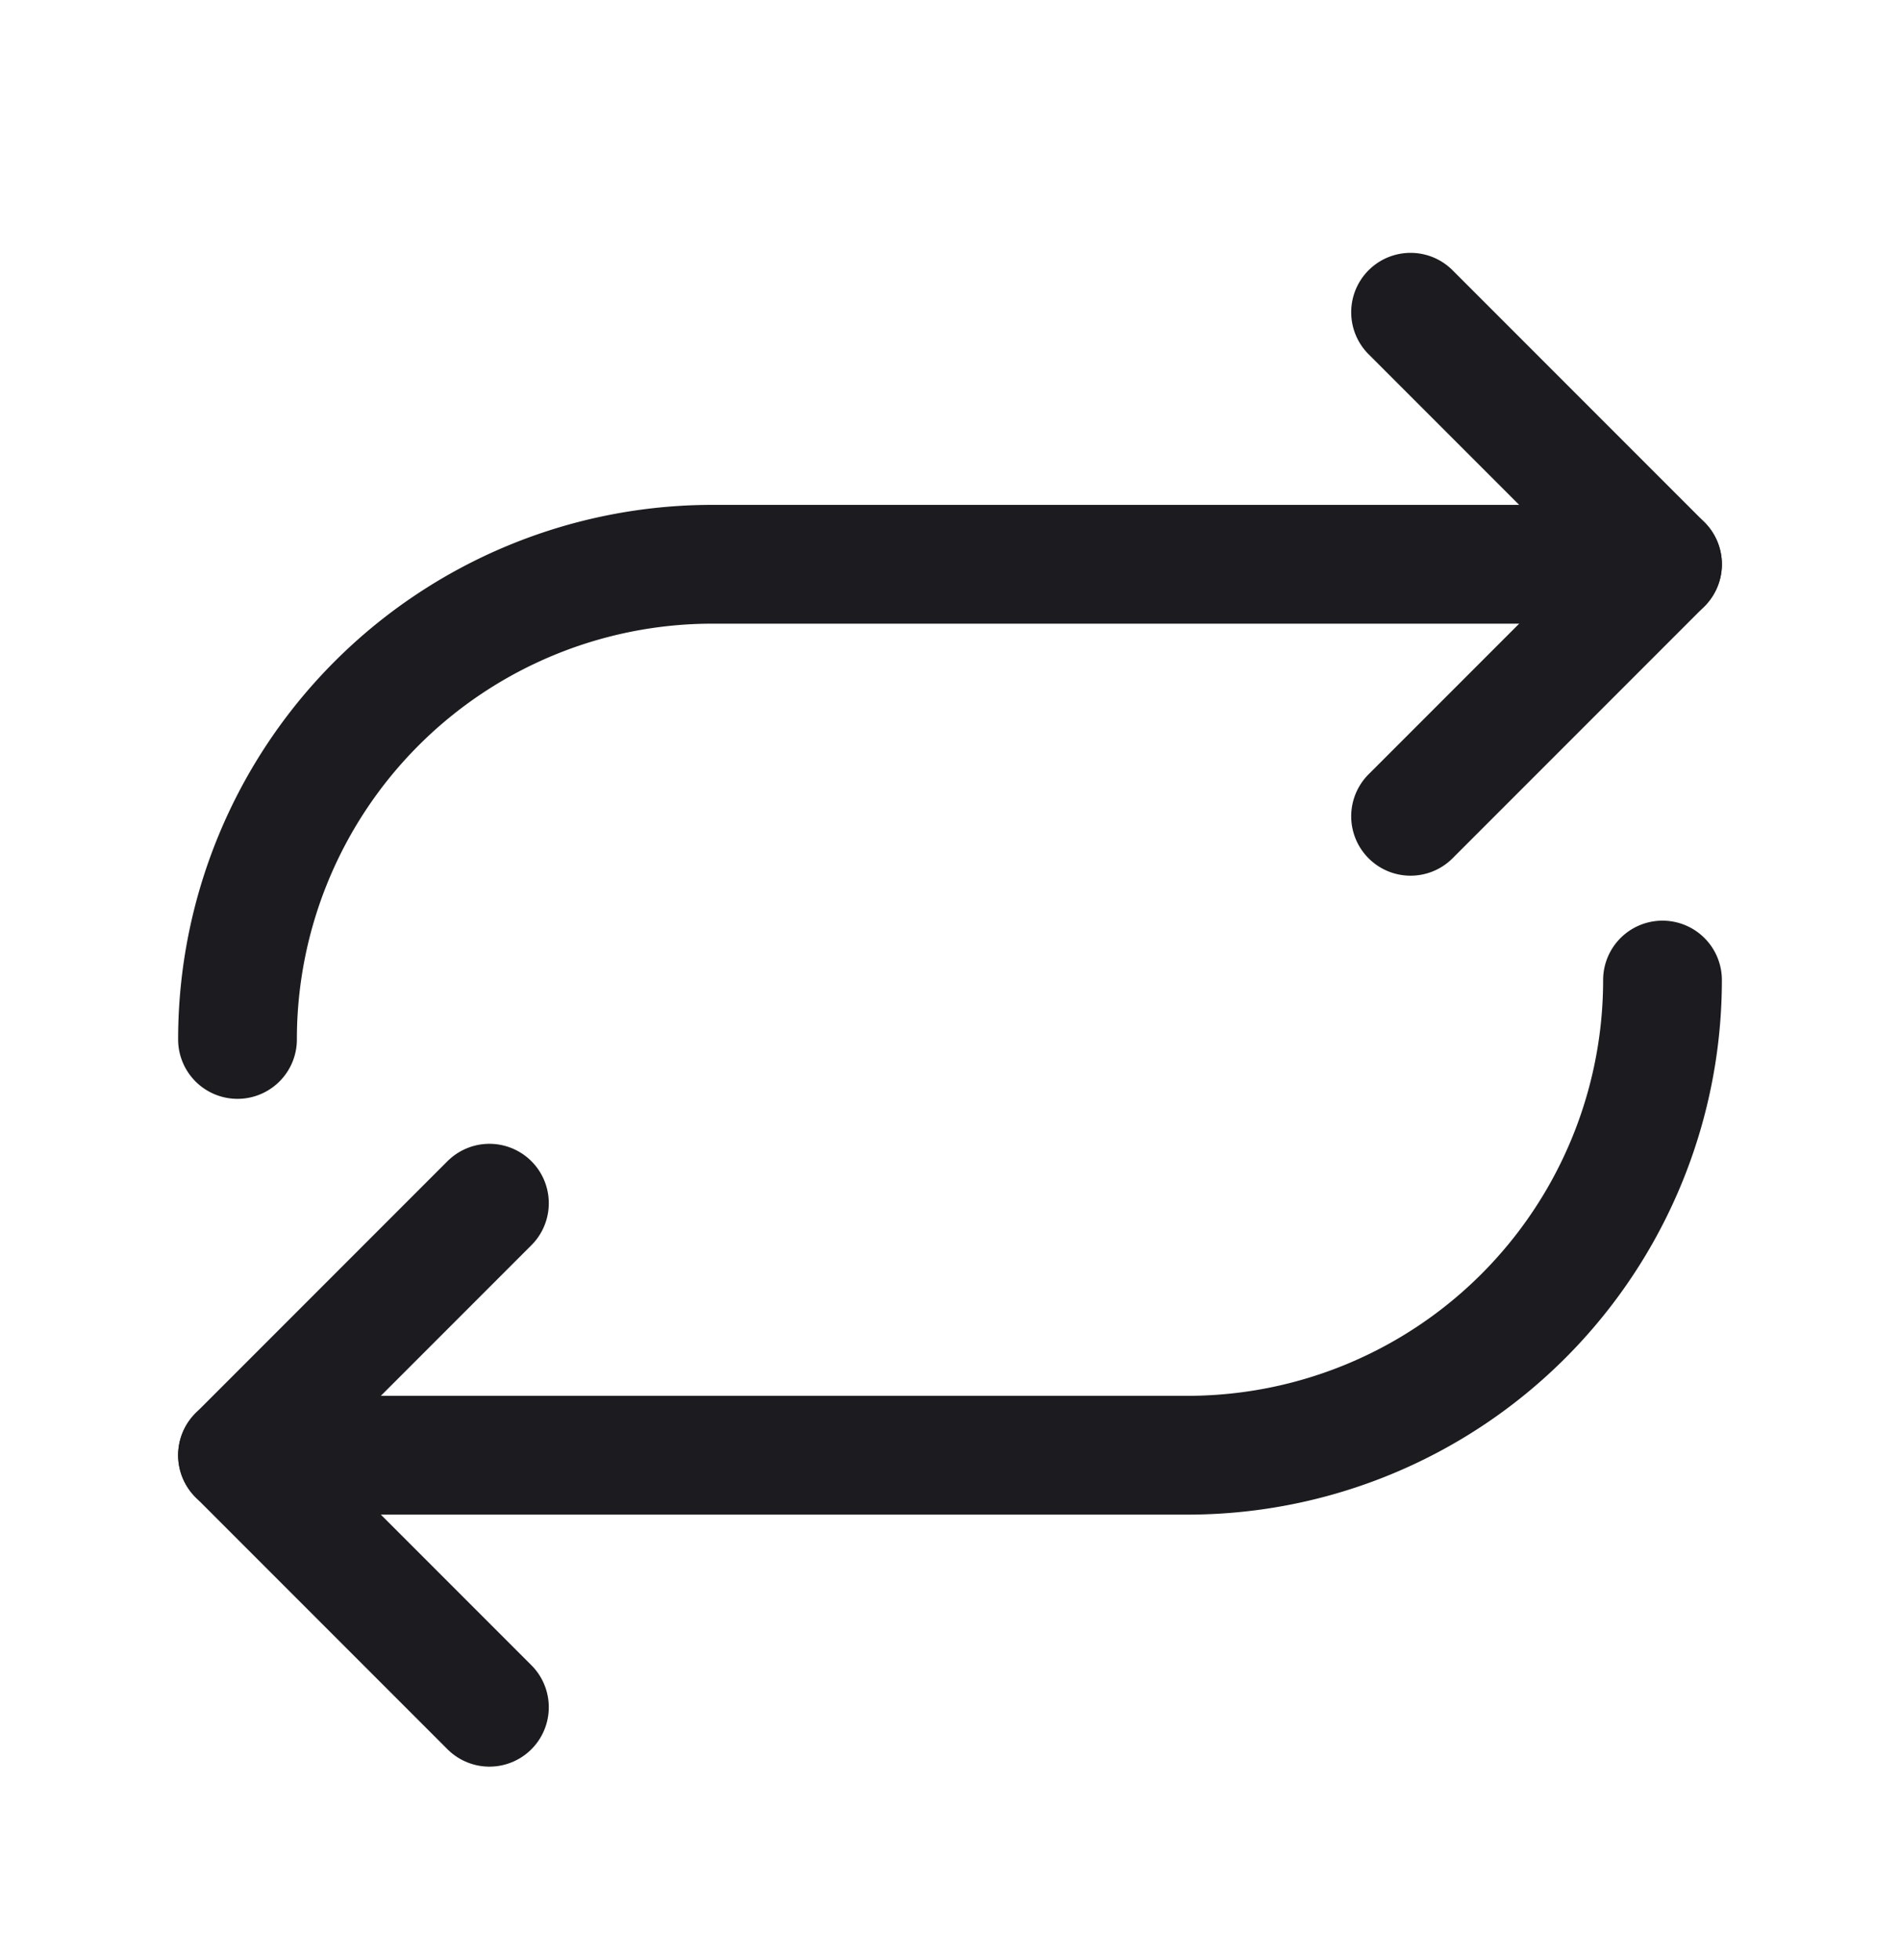 <svg width="32" height="33" fill="none" xmlns="http://www.w3.org/2000/svg"><path d="M4 17.5a8 8 0 0 1 8-8h16" stroke="#1C1B1F" stroke-width="2" stroke-linecap="round" stroke-linejoin="round"/><path d="M23.757 5.257 28 9.5l-4.243 4.243M28 16.5a8 8 0 0 1-8 8H4" stroke="#1C1B1F" stroke-width="2" stroke-linecap="round" stroke-linejoin="round"/><path d="M8.243 20.257 4 24.5l4.243 4.243" stroke="#1C1B1F" stroke-width="2" stroke-linecap="round" stroke-linejoin="round"/></svg>
